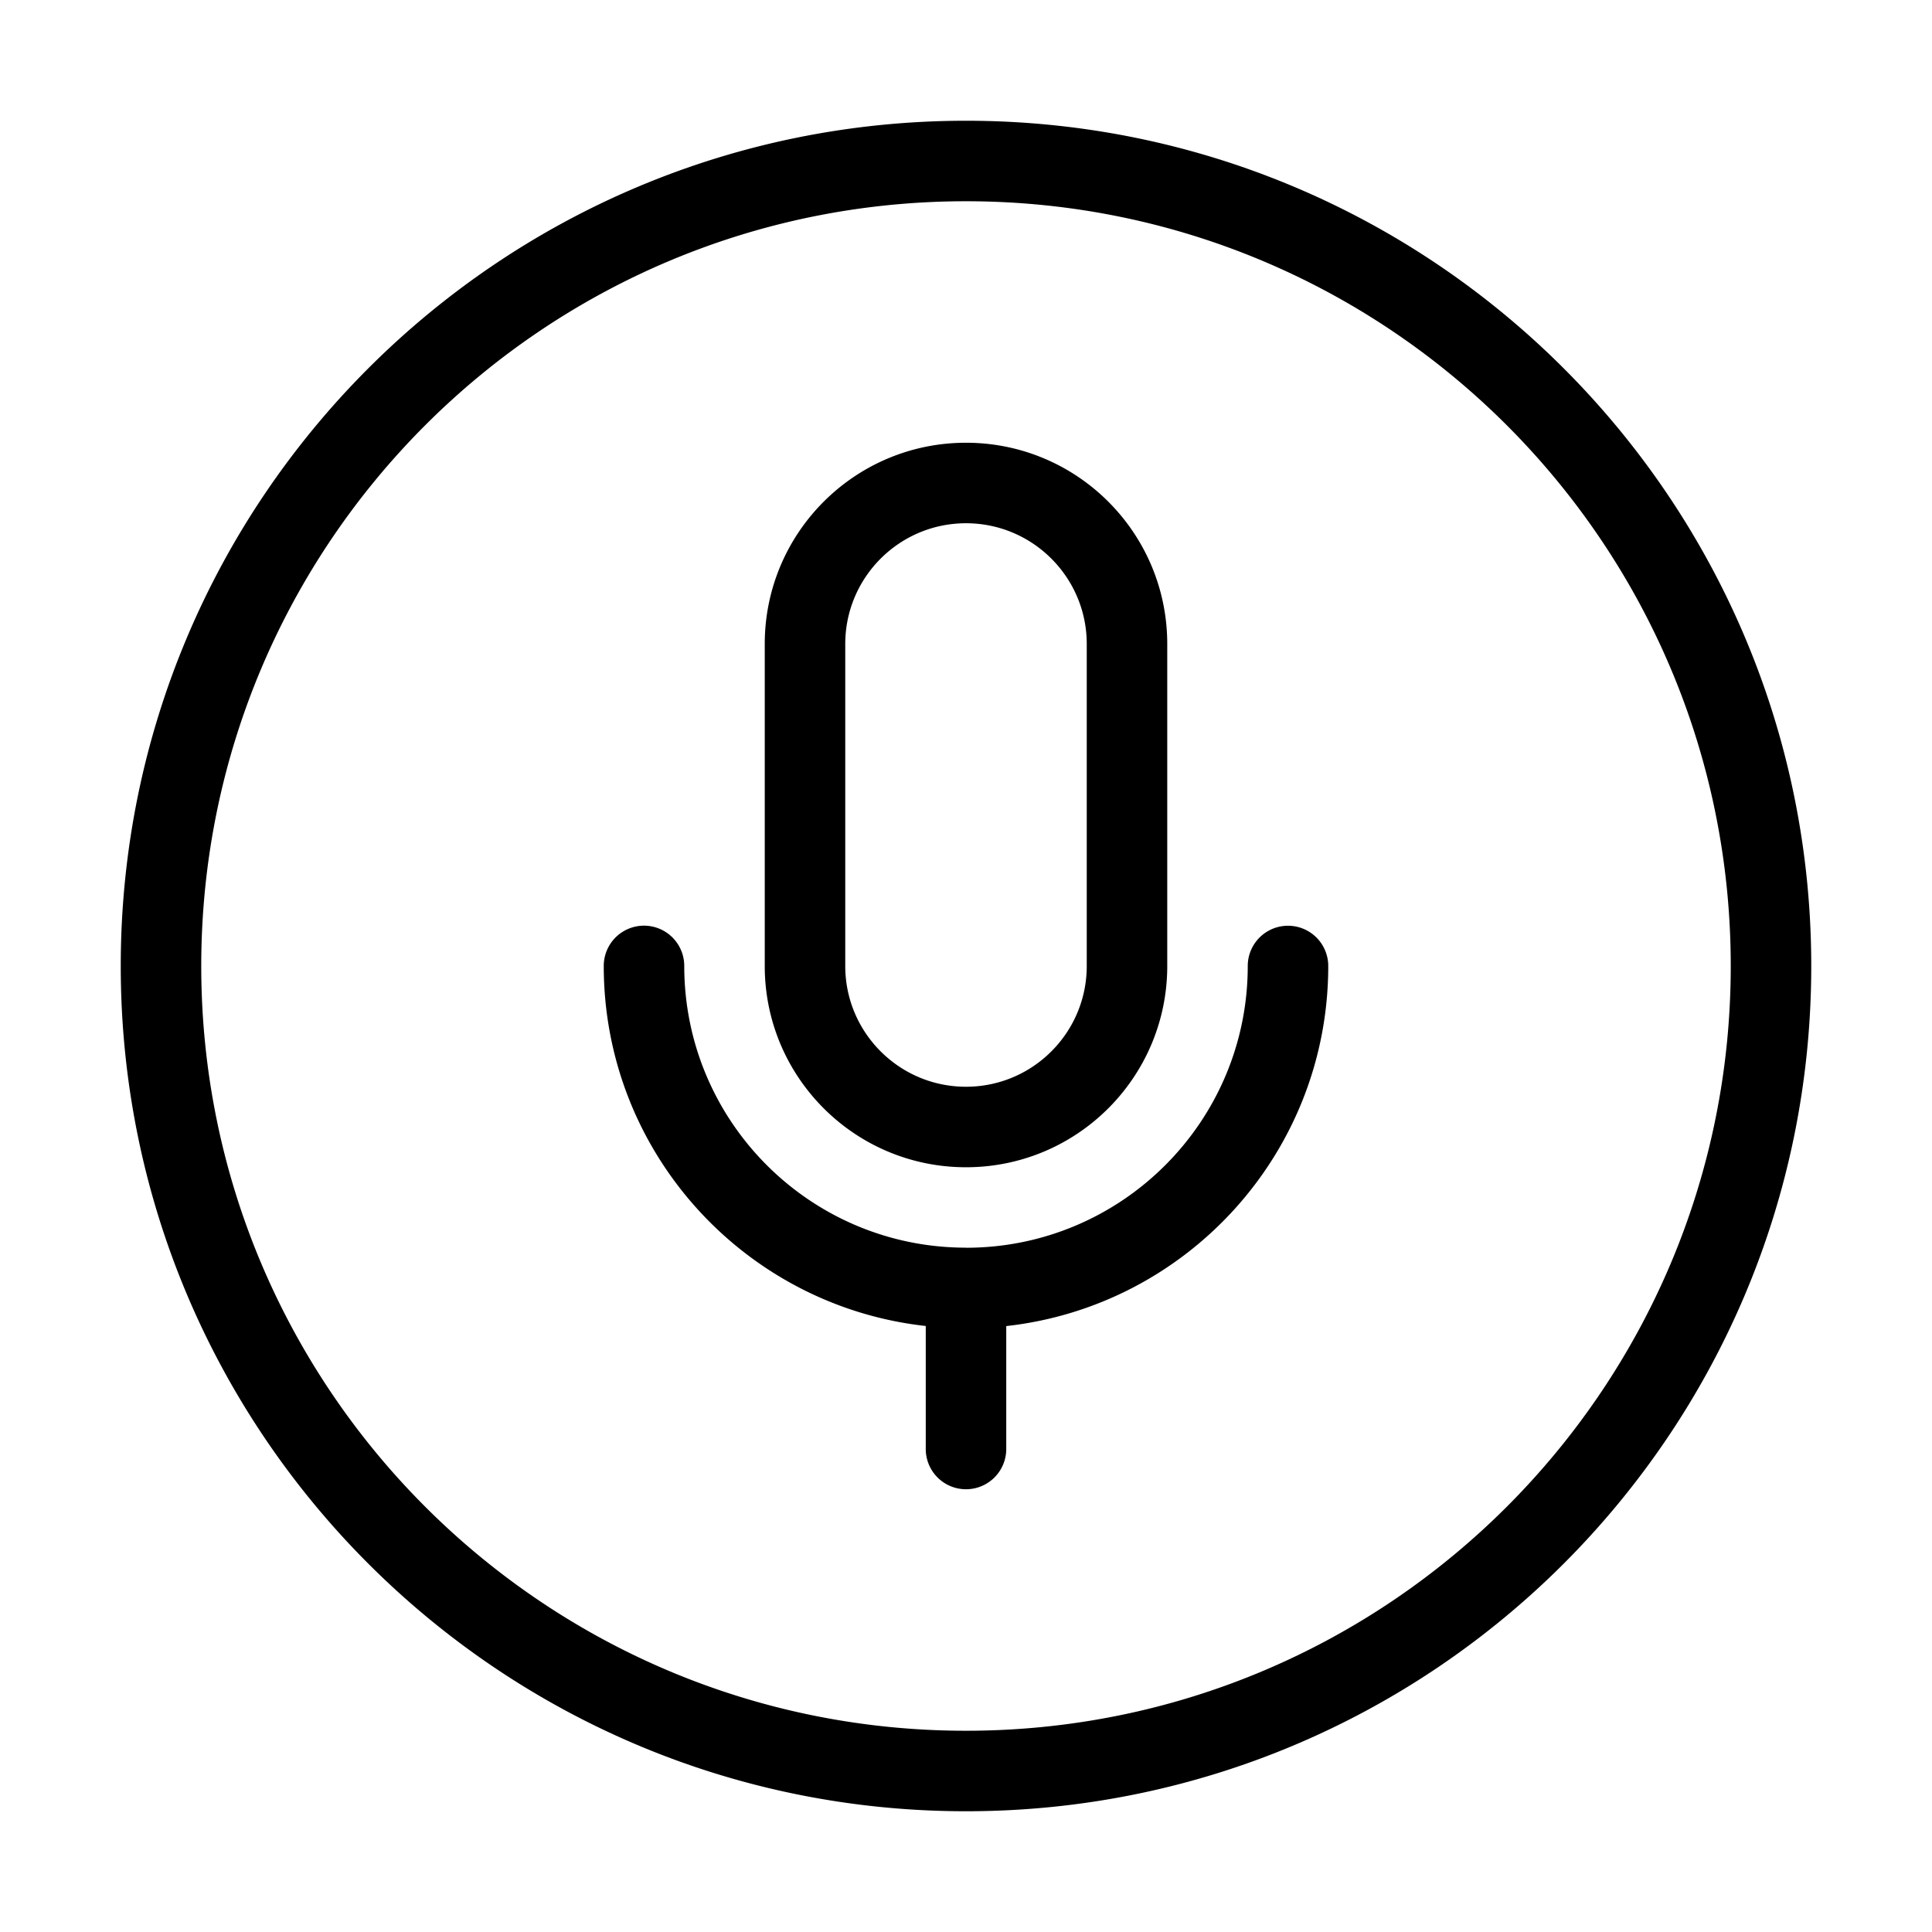 <svg role="img" xmlns="http://www.w3.org/2000/svg" width="24" height="24" fill="none" viewBox="0 0 24 24">
  <path fill="currentColor" fill-rule="evenodd" d="M2.5 12c0-5.247 4.253-9.5 9.5-9.5s9.5 4.253 9.5 9.5-4.253 9.5-9.5 9.5-9.5-4.253-9.5-9.5ZM12 1.5C6.201 1.5 1.5 6.201 1.5 12S6.201 22.5 12 22.5 22.5 17.799 22.5 12 17.799 1.5 12 1.5Zm0 14c1.933 0 3.5-1.567 3.5-3.5a.5.5 0 0 1 1 0c0 2.316-1.75 4.224-4 4.473V18a.5.5 0 0 1-1 0v-1.528c-2.25-.249-4-2.156-4-4.473a.5.5 0 0 1 1 0c0 1.933 1.567 3.5 3.5 3.5ZM9.5 8c0-1.381 1.119-2.5 2.5-2.5s2.5 1.119 2.5 2.5v4c0 1.381-1.119 2.5-2.5 2.5S9.5 13.381 9.5 12V8ZM12 6.5c-.828 0-1.5.672-1.5 1.5v4c0 .828.672 1.5 1.5 1.5s1.5-.672 1.5-1.5V8c0-.828-.672-1.5-1.5-1.5Z"/>
</svg>
